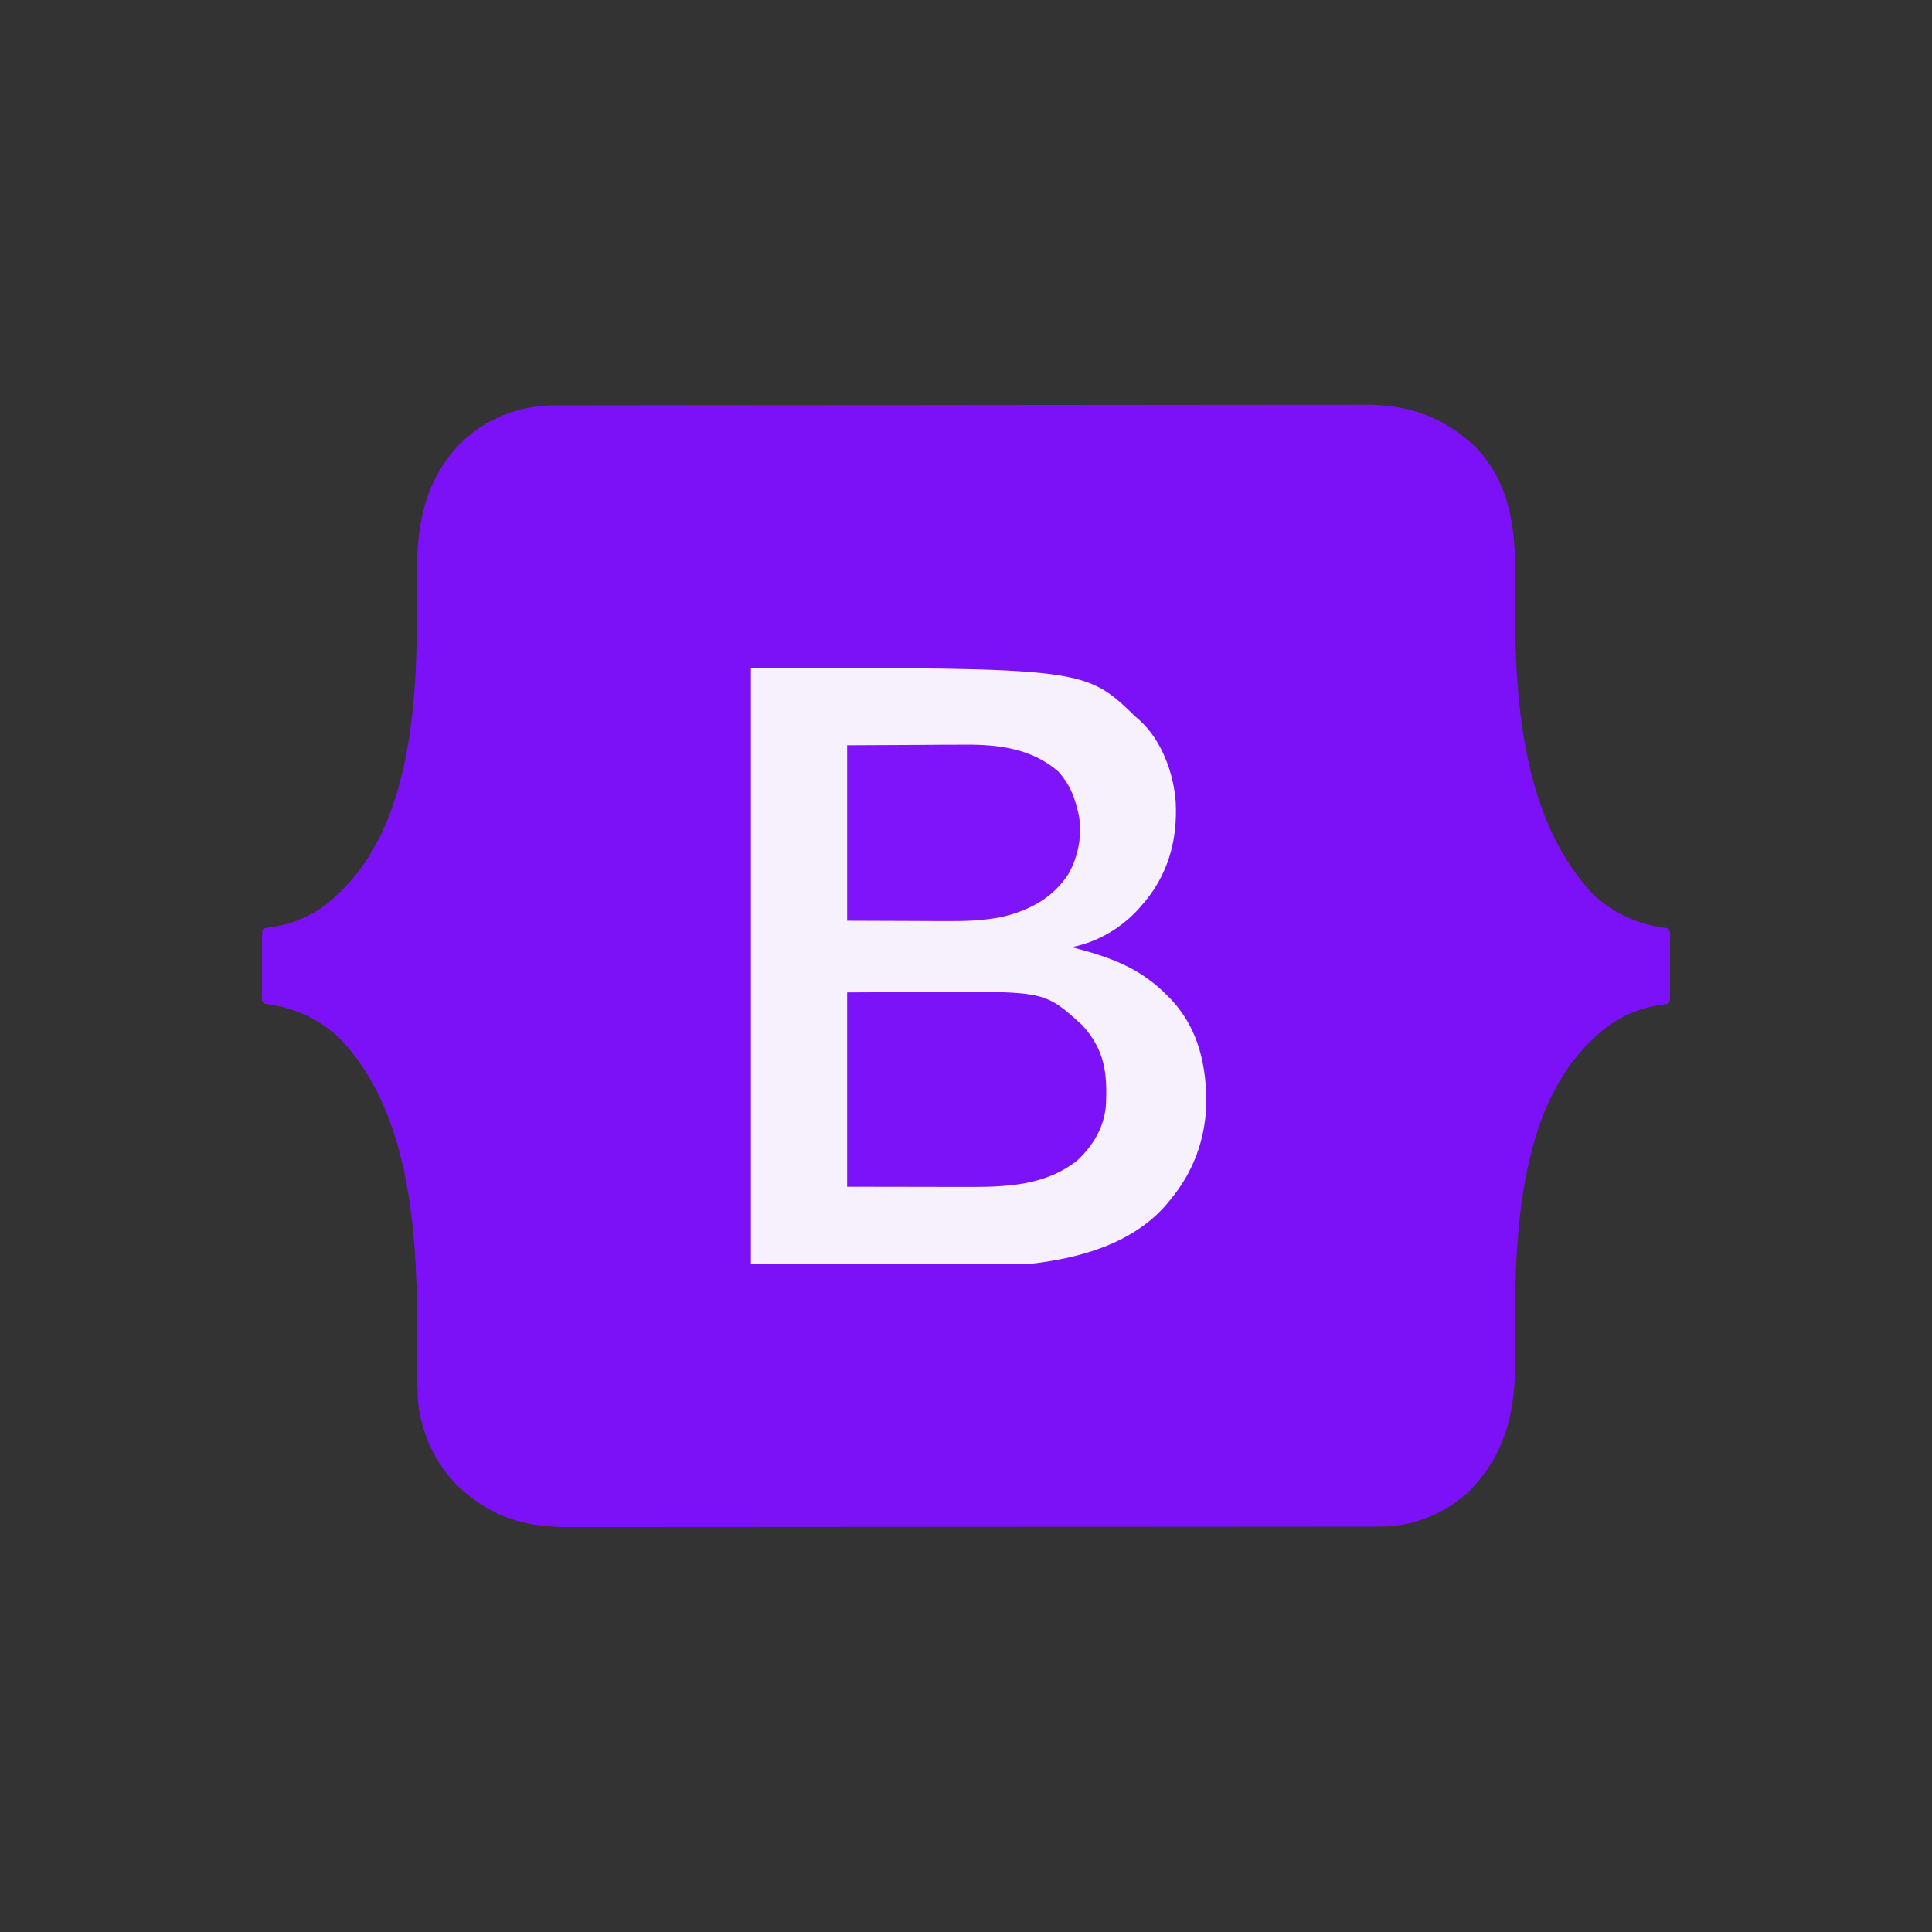 <?xml version="1.0" encoding="UTF-8"?>
<svg version="1.1" xmlns="http://www.w3.org/2000/svg" width="1024" height="1024">
<rect width="100%" height="100%" fill="#333333" stroke="none"/>
<path d="M0 0 C0.768 -0.002 1.536 -0.005 2.328 -0.007 C4.899 -0.014 7.469 -0.013 10.04 -0.013 C11.904 -0.016 13.767 -0.02 15.63 -0.024 C20.748 -0.034 25.866 -0.038 30.985 -0.04 C36.506 -0.044 42.027 -0.054 47.548 -0.063 C60.88 -0.082 74.212 -0.093 87.544 -0.101 C93.825 -0.106 100.107 -0.111 106.388 -0.116 C127.274 -0.133 148.16 -0.148 169.046 -0.155 C170.396 -0.156 171.746 -0.156 173.096 -0.157 C174.101 -0.157 174.101 -0.157 175.125 -0.157 C178.517 -0.159 181.909 -0.16 185.3 -0.161 C185.973 -0.161 186.647 -0.161 187.34 -0.162 C209.153 -0.17 230.965 -0.193 252.778 -0.226 C275.857 -0.26 298.937 -0.28 322.016 -0.283 C334.59 -0.285 347.163 -0.294 359.737 -0.319 C370.446 -0.341 381.155 -0.349 391.864 -0.339 C397.324 -0.335 402.784 -0.337 408.245 -0.356 C413.252 -0.374 418.259 -0.373 423.266 -0.357 C425.069 -0.355 426.872 -0.359 428.675 -0.371 C452.115 -0.516 471.024 5.7 488.284 22.216 C506.656 41.443 509.454 65.647 509.144 90.99 C508.519 146.355 510.019 215.953 550.296 258.947 C561.29 269.465 575 275.417 590.109 277.134 C591.951 278.977 591.237 281.564 591.248 284.016 C591.246 284.838 591.244 285.661 591.242 286.509 C591.242 287.349 591.243 288.189 591.244 289.054 C591.245 290.832 591.243 292.611 591.239 294.39 C591.234 297.123 591.239 299.855 591.245 302.587 C591.245 304.311 591.243 306.035 591.242 307.759 C591.244 308.582 591.246 309.405 591.248 310.253 C591.224 316.019 591.224 316.019 590.109 317.134 C587.923 317.501 585.735 317.852 583.546 318.197 C569.993 320.685 558.615 327.198 549.109 337.134 C548.438 337.785 547.768 338.436 547.077 339.107 C508.584 378.746 508.66 451.085 509.205 502.614 C509.483 530.956 505.496 554.18 484.952 575.357 C472.025 587.512 455.053 594.31 437.335 594.266 C436.567 594.268 435.8 594.27 435.009 594.272 C432.434 594.278 429.859 594.276 427.284 594.275 C425.42 594.277 423.556 594.28 421.693 594.284 C416.568 594.292 411.444 594.294 406.32 594.294 C400.794 594.296 395.268 594.304 389.742 594.31 C377.657 594.324 365.572 594.33 353.487 594.334 C345.94 594.337 338.393 594.341 330.846 594.346 C309.947 594.358 289.048 594.368 268.15 594.372 C266.799 594.372 265.447 594.372 264.096 594.372 C262.742 594.373 261.388 594.373 260.033 594.373 C257.316 594.374 254.6 594.374 251.883 594.374 C251.209 594.375 250.535 594.375 249.841 594.375 C228.008 594.378 206.175 594.394 184.341 594.418 C161.245 594.442 138.15 594.456 115.054 594.457 C102.469 594.458 89.884 594.464 77.299 594.482 C66.581 594.497 55.864 594.502 45.146 594.494 C39.68 594.49 34.214 594.491 28.748 594.505 C23.738 594.518 18.728 594.517 13.717 594.505 C11.911 594.503 10.105 594.506 8.299 594.515 C-11.871 594.606 -28.779 591.054 -44.891 578.134 C-45.6 577.59 -46.309 577.046 -47.04 576.486 C-61.191 565.019 -70.29 546.637 -72.277 528.64 C-72.882 518.644 -72.948 508.705 -72.851 498.693 C-72.408 445.985 -74.453 376.366 -113.516 335.884 C-124.529 324.999 -138.522 318.881 -153.891 317.134 C-155.734 315.291 -155.02 312.705 -155.03 310.253 C-155.028 309.43 -155.026 308.607 -155.024 307.759 C-155.025 306.92 -155.026 306.08 -155.027 305.215 C-155.028 303.436 -155.026 301.657 -155.022 299.878 C-155.016 297.146 -155.022 294.414 -155.028 291.681 C-155.027 289.957 -155.026 288.233 -155.024 286.509 C-155.026 285.686 -155.028 284.863 -155.03 284.016 C-155.006 278.249 -155.006 278.249 -153.891 277.134 C-151.706 276.767 -149.518 276.416 -147.329 276.072 C-133.783 273.584 -122.386 267.075 -112.891 257.134 C-112.209 256.46 -111.527 255.786 -110.825 255.091 C-72.756 215.384 -72.432 144.657 -72.987 93.358 C-73.265 65.8 -70.019 41.498 -50.39 20.633 C-36.822 7.065 -19.018 -0.04 0 0 Z " fill="#7C11F8" transform="translate(293.891,214.866)"/>
<path d="M0 0 C177.157 0 177.157 0 204 26 C204.625 26.54 205.25 27.08 205.895 27.637 C217.582 38.11 224.045 55.642 225.142 70.981 C226.25 91.497 220.924 110.438 207 126 C206.345 126.748 205.69 127.495 205.016 128.266 C195.716 138.244 183.419 145.404 170 148 C170.648 148.17 171.297 148.34 171.965 148.516 C191.53 153.726 206.737 159.328 221 174 C221.688 174.703 222.377 175.405 223.086 176.129 C237.516 191.725 241.687 211.709 241.312 232.312 C240.584 250.326 234.434 267.034 223 281 C222.322 281.853 221.644 282.707 220.945 283.586 C202.683 305.326 174.095 312.989 147 316 C98.49 316 49.98 316 0 316 C0 211.72 0 107.44 0 0 Z " fill="#F7F0FD" transform="translate(398,354)"/>
<path d="M0 0 C12.107 -0.062 24.214 -0.124 36.688 -0.188 C42.352 -0.228 42.352 -0.228 48.132 -0.27 C104.974 -0.513 104.974 -0.513 124.812 17.562 C136.492 30.576 137.933 42.505 137.191 59.512 C136.292 71.223 130.701 80.763 122.312 88.75 C105.069 102.789 83.387 103.163 62.305 103.098 C60.706 103.096 59.108 103.095 57.51 103.095 C51.632 103.089 45.753 103.075 39.875 103.062 C26.716 103.042 13.557 103.021 0 103 C0 69.01 0 35.02 0 0 Z " fill="#7B12F7" transform="translate(449,526)"/>
<path d="M0 0 C18.872 -0.093 18.872 -0.093 38.125 -0.188 C44.042 -0.228 44.042 -0.228 50.079 -0.27 C54.967 -0.284 54.967 -0.284 57.269 -0.286 C58.846 -0.291 60.424 -0.301 62.002 -0.317 C79.99 -0.483 97.924 1.648 112 14 C117.378 20.015 120.219 26.192 122 34 C122.275 34.947 122.275 34.947 122.555 35.914 C124.883 46.82 122.68 58.701 117.25 68.312 C108.958 81.015 96.546 87.547 82 91 C72.204 92.96 62.586 93.269 52.637 93.195 C51.28 93.192 49.923 93.19 48.566 93.189 C43.606 93.179 38.647 93.151 33.688 93.125 C22.571 93.084 11.454 93.043 0 93 C0 62.31 0 31.62 0 0 Z " fill="#7F13F9" transform="translate(449,395)"/>
</svg>
